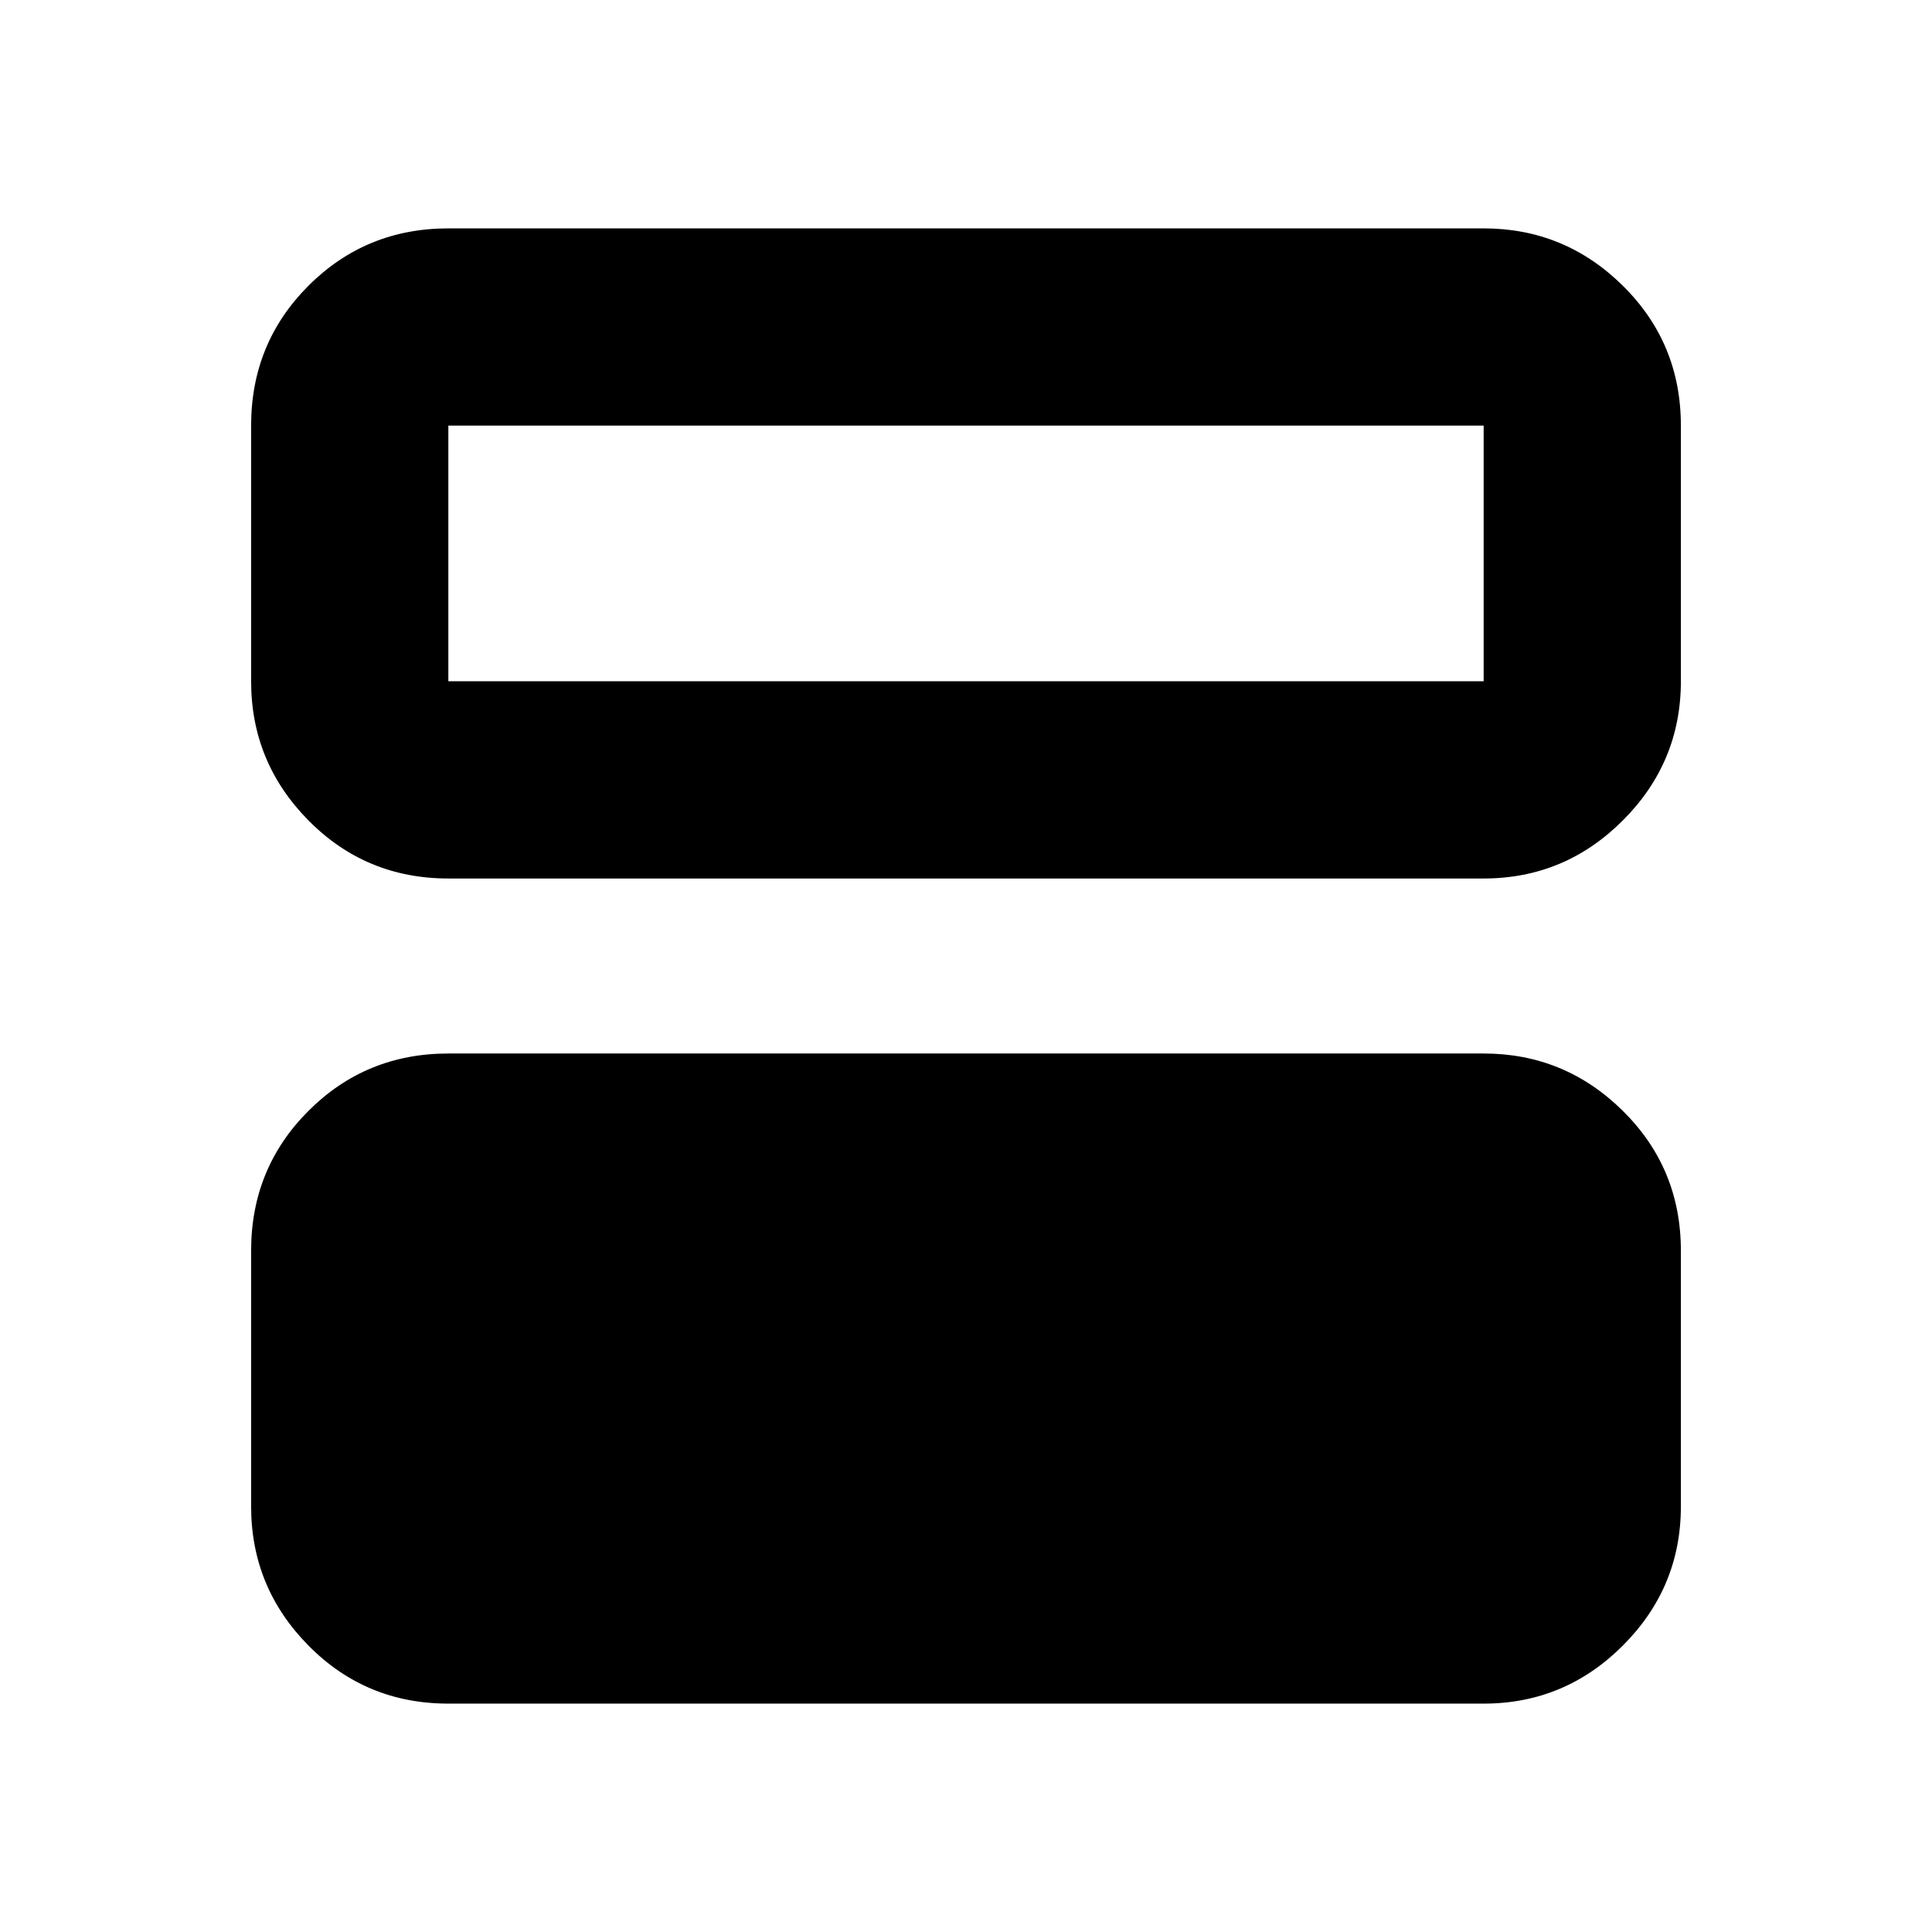 <svg xmlns="http://www.w3.org/2000/svg" height="20" viewBox="0 -960 960 960" width="20"><path d="M222.78-113.48q-41 0-69.5-28.84-28.5-28.85-28.5-69.16v-127.04q0-41.01 28.5-69.5 28.5-28.5 69.5-28.5h514.44q40.3 0 69.15 28.5 28.85 28.49 28.85 69.5v127.04q0 40.31-28.85 69.16-28.85 28.84-69.15 28.84H222.78Zm0-410q-41 0-69.5-28.85-28.5-28.84-28.5-69.15v-127.04q0-41.01 28.5-69.51 28.5-28.49 69.5-28.49h514.44q40.3 0 69.15 28.49 28.85 28.5 28.85 69.51v127.04q0 40.31-28.85 69.15-28.85 28.85-69.15 28.85H222.78Zm514.44-225.04H222.78v127.04h514.44v-127.04Z"/></svg>